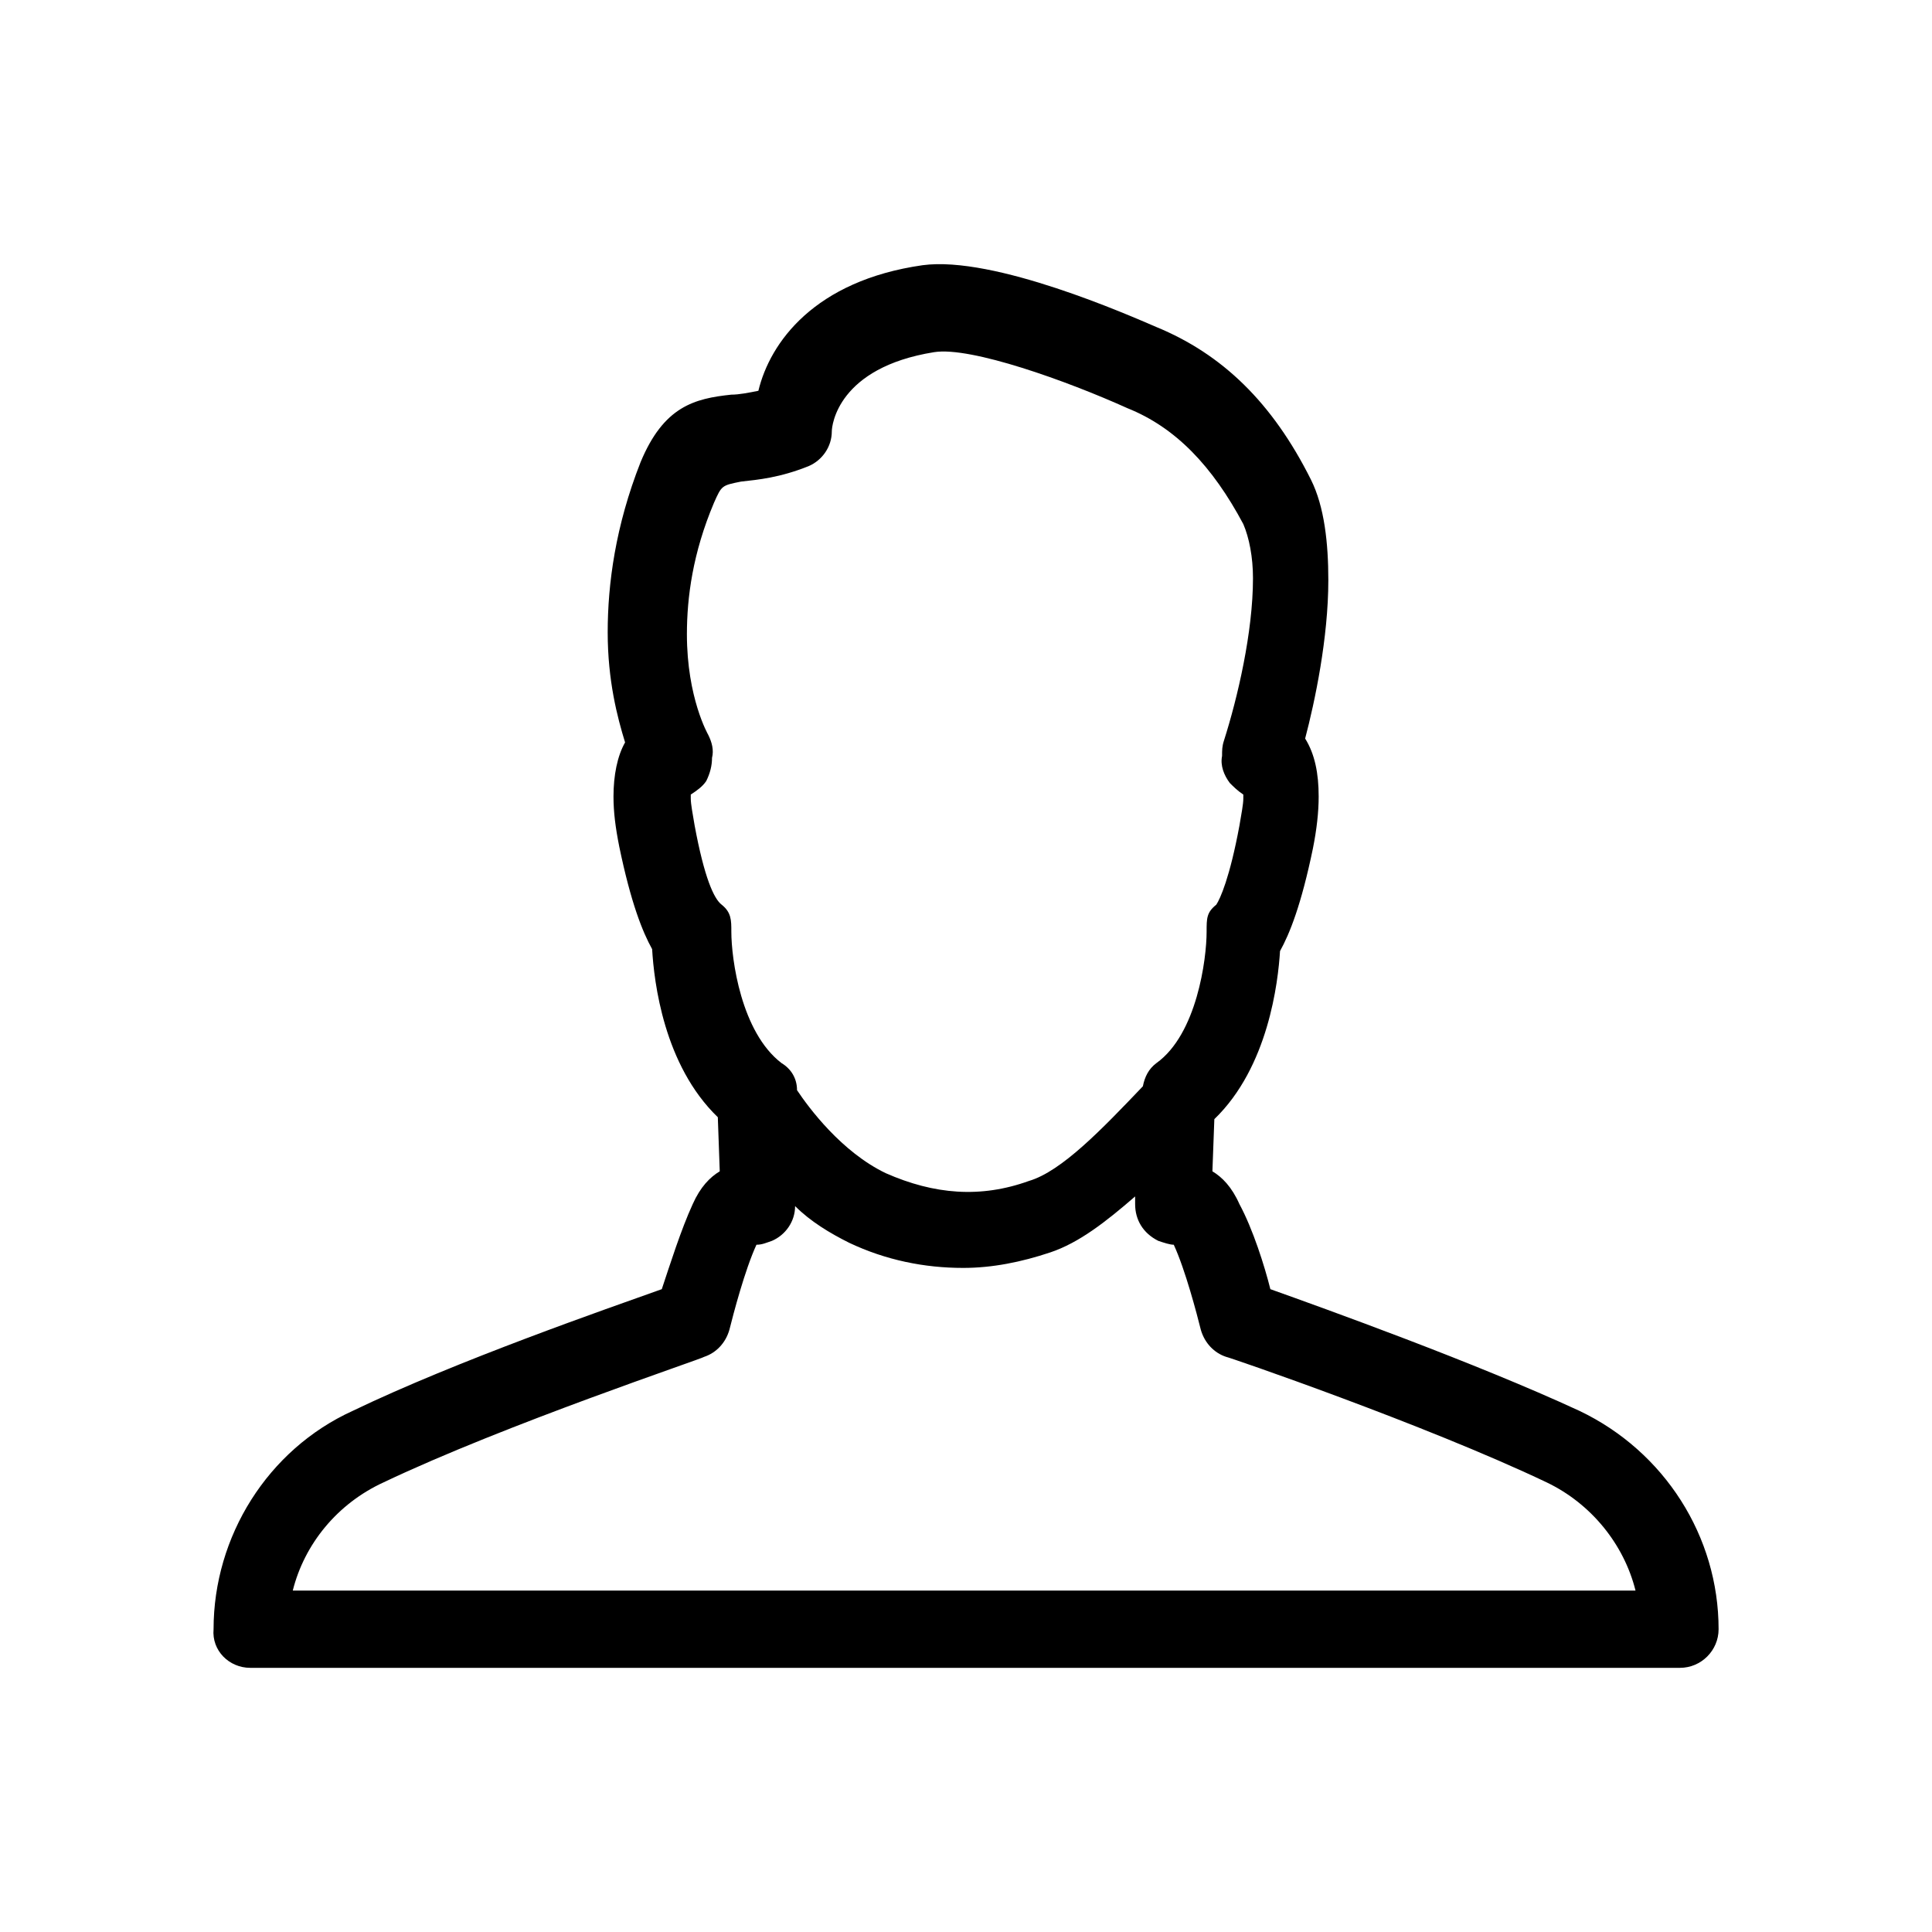 <svg xmlns="http://www.w3.org/2000/svg" style="isolation:isolate" viewBox="0 0 100 100" width="100" height="100"><path d="M12.954 86.327h74c1.1 0 2-.9 2-2 0-4.8-2.8-9.2-7.2-11.3-5.4-2.5-13.2-5.3-16-6.3-.3-1.2-.9-3.1-1.6-4.4-.4-.9-.9-1.4-1.4-1.7l.1-2.7c2.8-2.7 3.3-7.1 3.4-8.7.5-.9 1.1-2.4 1.7-5.3.2-1 .3-1.9.3-2.7 0-1.2-.2-2.2-.7-3 .5-1.9 1.2-5.2 1.2-8.2 0-1.9-.2-3.8-.9-5.2-2-4-4.6-6.5-8-7.9-1.4-.6-8.4-3.7-12.1-3.2-5.6.8-7.9 4-8.5 6.5-.5.1-1 .2-1.4.2-1.9.2-3.5.6-4.7 3.5-1.3 3.3-1.7 6.3-1.7 8.8 0 2.5.5 4.4.9 5.7-.4.7-.6 1.7-.6 2.8 0 .8.1 1.6.3 2.6.6 2.9 1.2 4.4 1.7 5.3.1 1.7.6 6 3.4 8.7l.1 2.8c-.5.3-1 .8-1.4 1.7-.6 1.3-1.2 3.2-1.6 4.4-2.8 1-10.6 3.7-16 6.3-4.4 2-7.2 6.5-7.2 11.3-.1 1.1.8 2 1.9 2zm23-43.6c-.1-.6-.2-1.1-.2-1.4v-.2c.3-.2.6-.4.8-.7.2-.4.3-.8.3-1.2.1-.4 0-.8-.2-1.2 0 0-1.1-1.9-1.1-5.2 0-1.9.3-4.2 1.4-6.8.4-.9.4-.9 1.4-1.1.9-.1 2-.2 3.5-.8.7-.3 1.2-1 1.2-1.8 0-.3.3-3.3 5.3-4.1 1.9-.3 6.9 1.5 10 2.9 2.5 1 4.4 3 6 6 .3.7.5 1.7.5 2.8 0 2.8-.8 6.2-1.5 8.4-.1.3-.1.5-.1.8-.1.5.1 1 .4 1.4.2.2.4.4.7.6v.2c0 .3-.1.8-.2 1.4-.5 2.7-1 3.8-1.2 4.1-.5.4-.5.7-.5 1.4 0 1.4-.5 5.3-2.6 6.8-.4.3-.6.7-.7 1.2-2.1 2.2-4.2 4.4-5.9 4.9-2.5.9-4.9.7-7.4-.4-2.3-1.1-4-3.4-4.6-4.3 0-.6-.3-1.1-.8-1.4-2.1-1.6-2.6-5.4-2.6-6.8 0-.6 0-1-.5-1.4-.4-.3-.9-1.4-1.4-4.1zm-16.1 34c6.3-3 16.5-6.4 16.6-6.5.6-.2 1.1-.7 1.3-1.4.2-.8.8-3.1 1.4-4.4.3 0 .5-.1.8-.2.7-.3 1.2-1 1.2-1.8.8.8 1.8 1.4 2.8 1.9 1.9.9 3.9 1.3 5.9 1.3 1.5 0 3-.3 4.5-.8s2.9-1.6 4.4-2.9v.4c0 .8.4 1.5 1.2 1.9.3.1.6.2.8.2.6 1.3 1.2 3.6 1.4 4.4.2.7.7 1.2 1.3 1.4.1 0 10.3 3.5 16.6 6.5 2.3 1.1 4 3.2 4.6 5.6h-69.5c.6-2.4 2.3-4.5 4.7-5.6z"/></svg>
